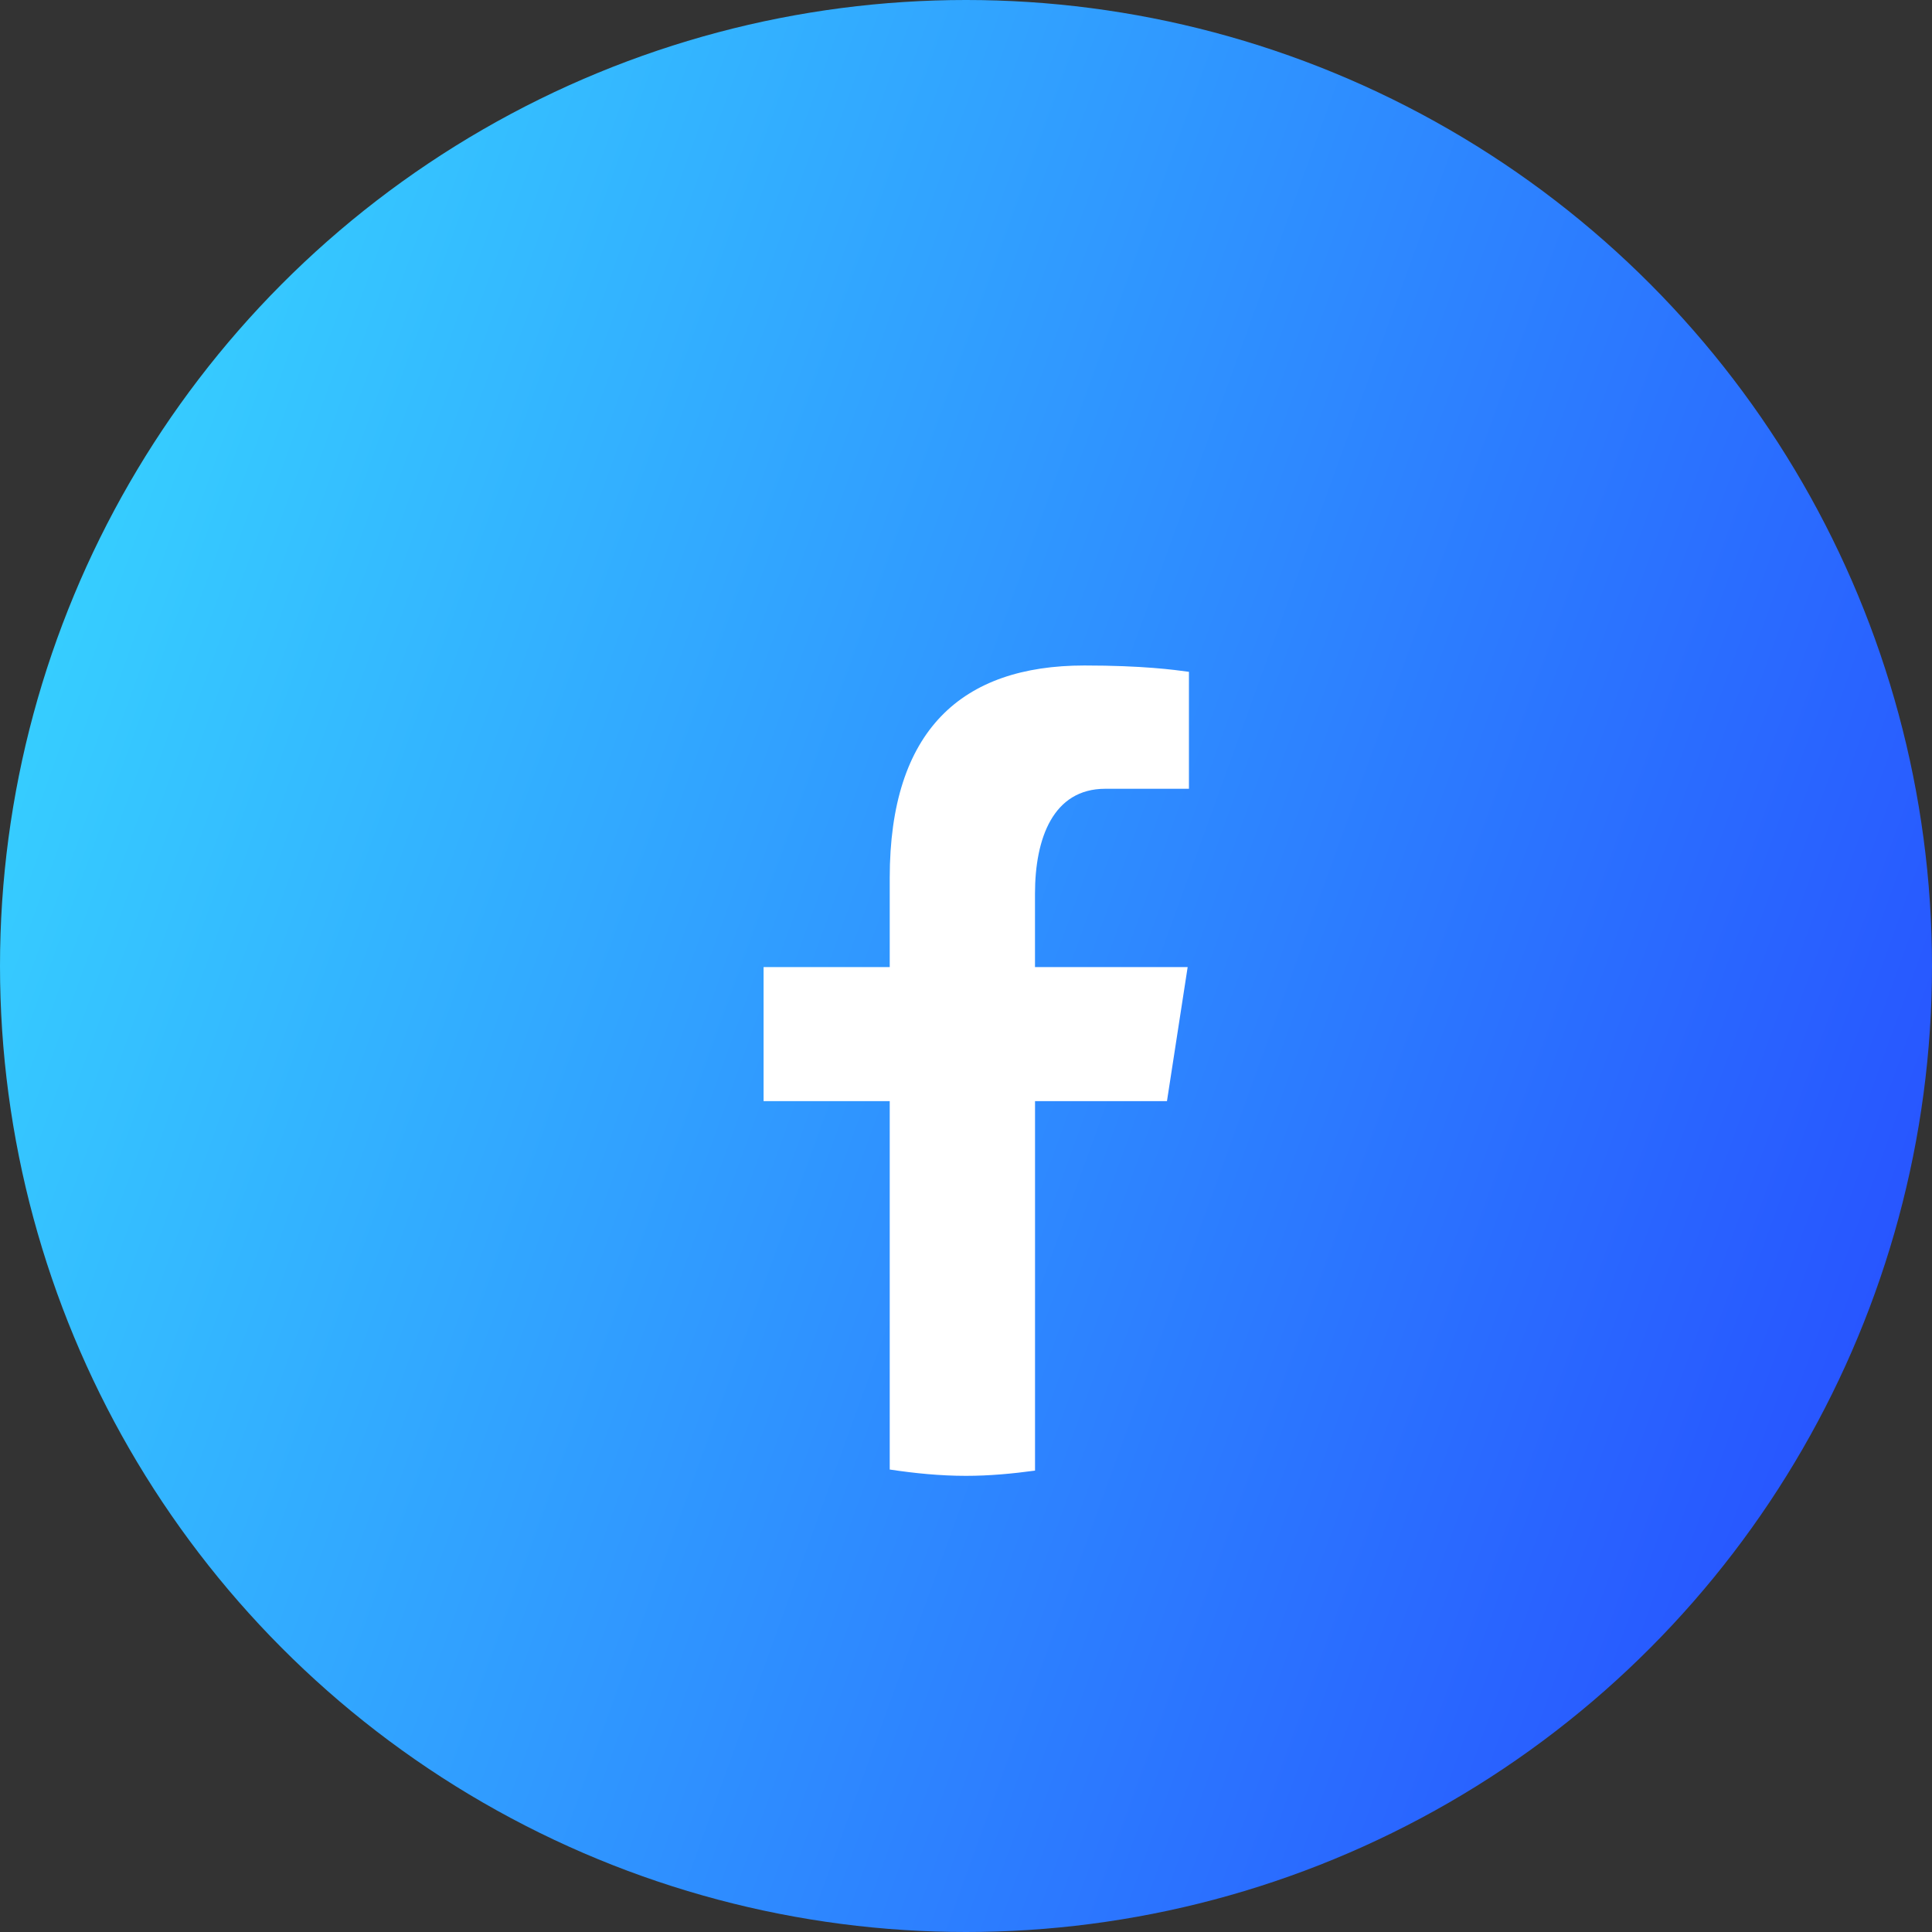 <svg width="48" height="48" viewBox="0 0 48 48" fill="none" xmlns="http://www.w3.org/2000/svg">
<rect x="0" y="0" width="48" height="48" fill="#333333" stroke="none"/>
<circle cx="24" cy="24" r="24" fill="url(#paint0_linear_114_1443)"/>
<path d="M25.715 27.357H28.993L29.507 24.027H25.714V22.207C25.714 20.824 26.166 19.597 27.46 19.597H29.539V16.691C29.174 16.642 28.401 16.534 26.941 16.534C23.893 16.534 22.105 18.144 22.105 21.812V24.027H18.971V27.357H22.105V36.51C22.726 36.603 23.355 36.667 24 36.667C24.583 36.667 25.153 36.613 25.715 36.537V27.357Z" fill="white"/>
<defs>
<linearGradient id="paint0_linear_114_1443" x1="-3.233" y1="10.521" x2="58.374" y2="32.801" gradientUnits="userSpaceOnUse">
<stop offset="0.008" stop-color="#38DBFF"/>
<stop offset="1" stop-color="#243AFF"/>
</linearGradient>
</defs>
</svg>
